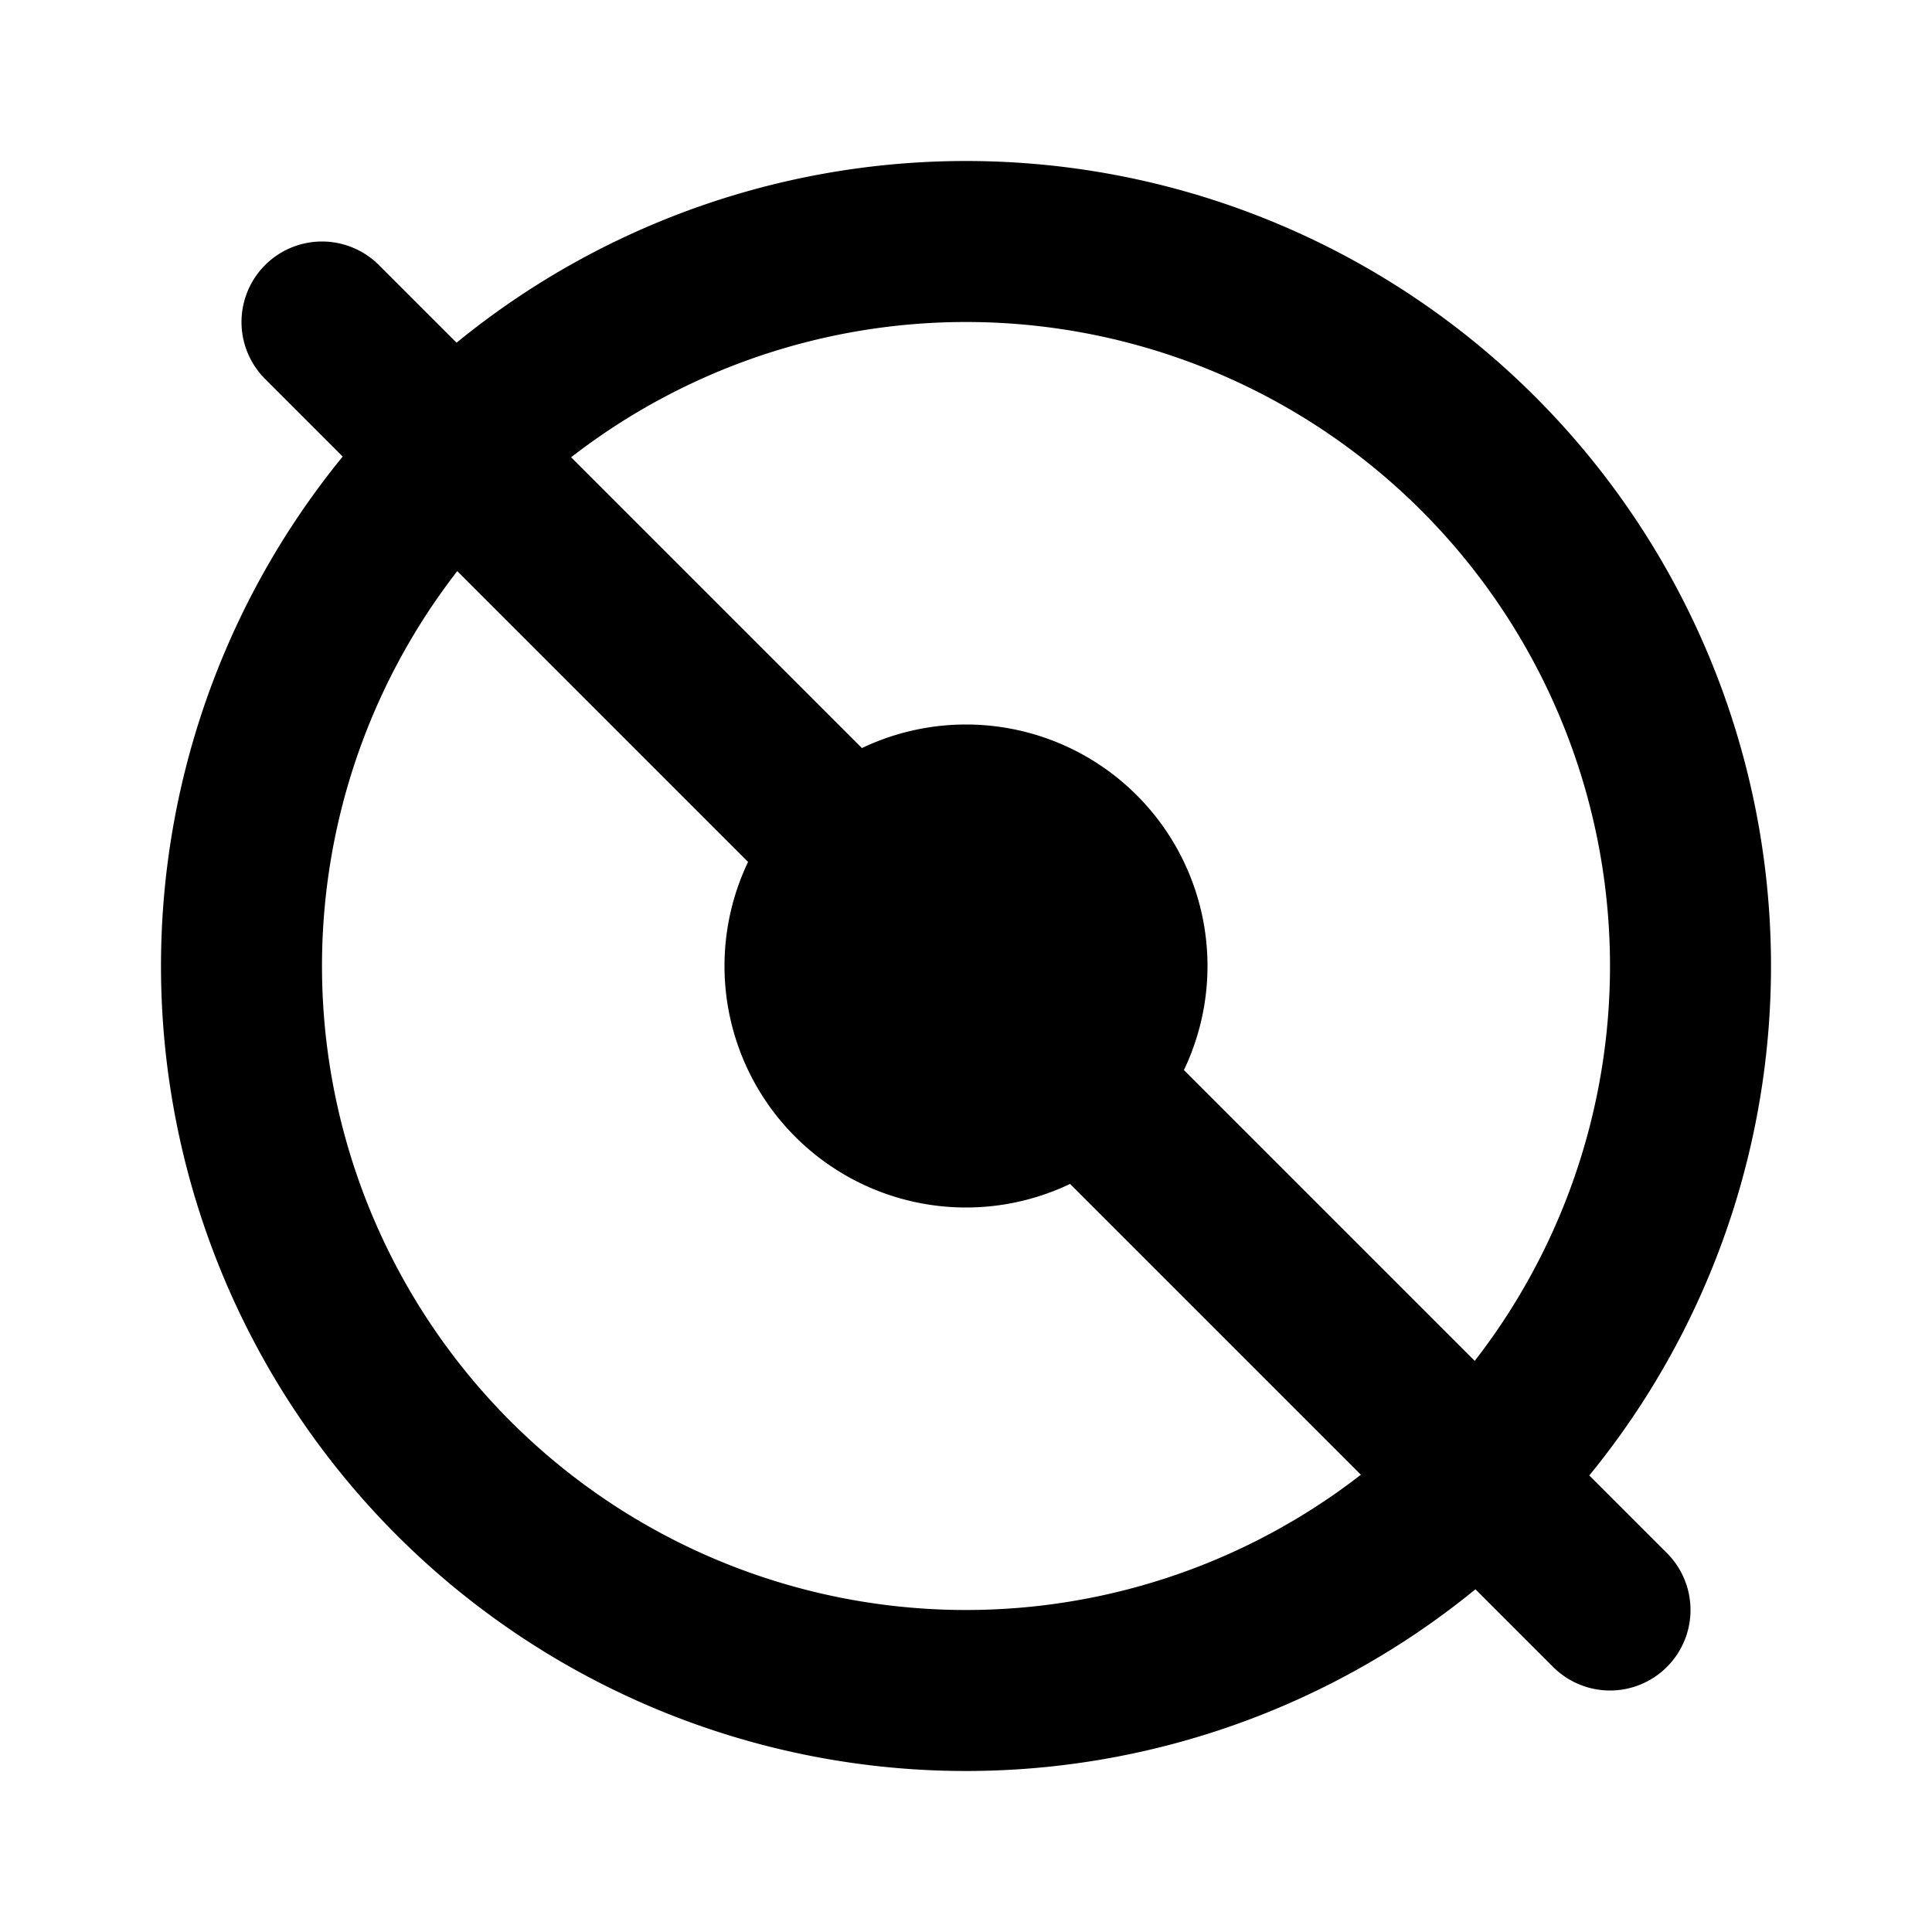 <svg class="icon line" width="48" height="48" id="compact-disk-disable" xmlns="http://www.w3.org/2000/svg" viewBox="0 0 24 24"><title style="stroke-width: 2; stroke: rgb(0, 0, 0);">compact disk disable</title><path id="primary" d="M21,12a9,9,0,1,1-9-9A9,9,0,0,1,21,12Zm-9-2a2,2,0,1,0,2,2A2,2,0,0,0,12,10ZM4,4,20,20" style="fill: none; stroke: rgb(0, 0, 0); stroke-linecap: round; stroke-linejoin: round; stroke-width: 2;"></path></svg>